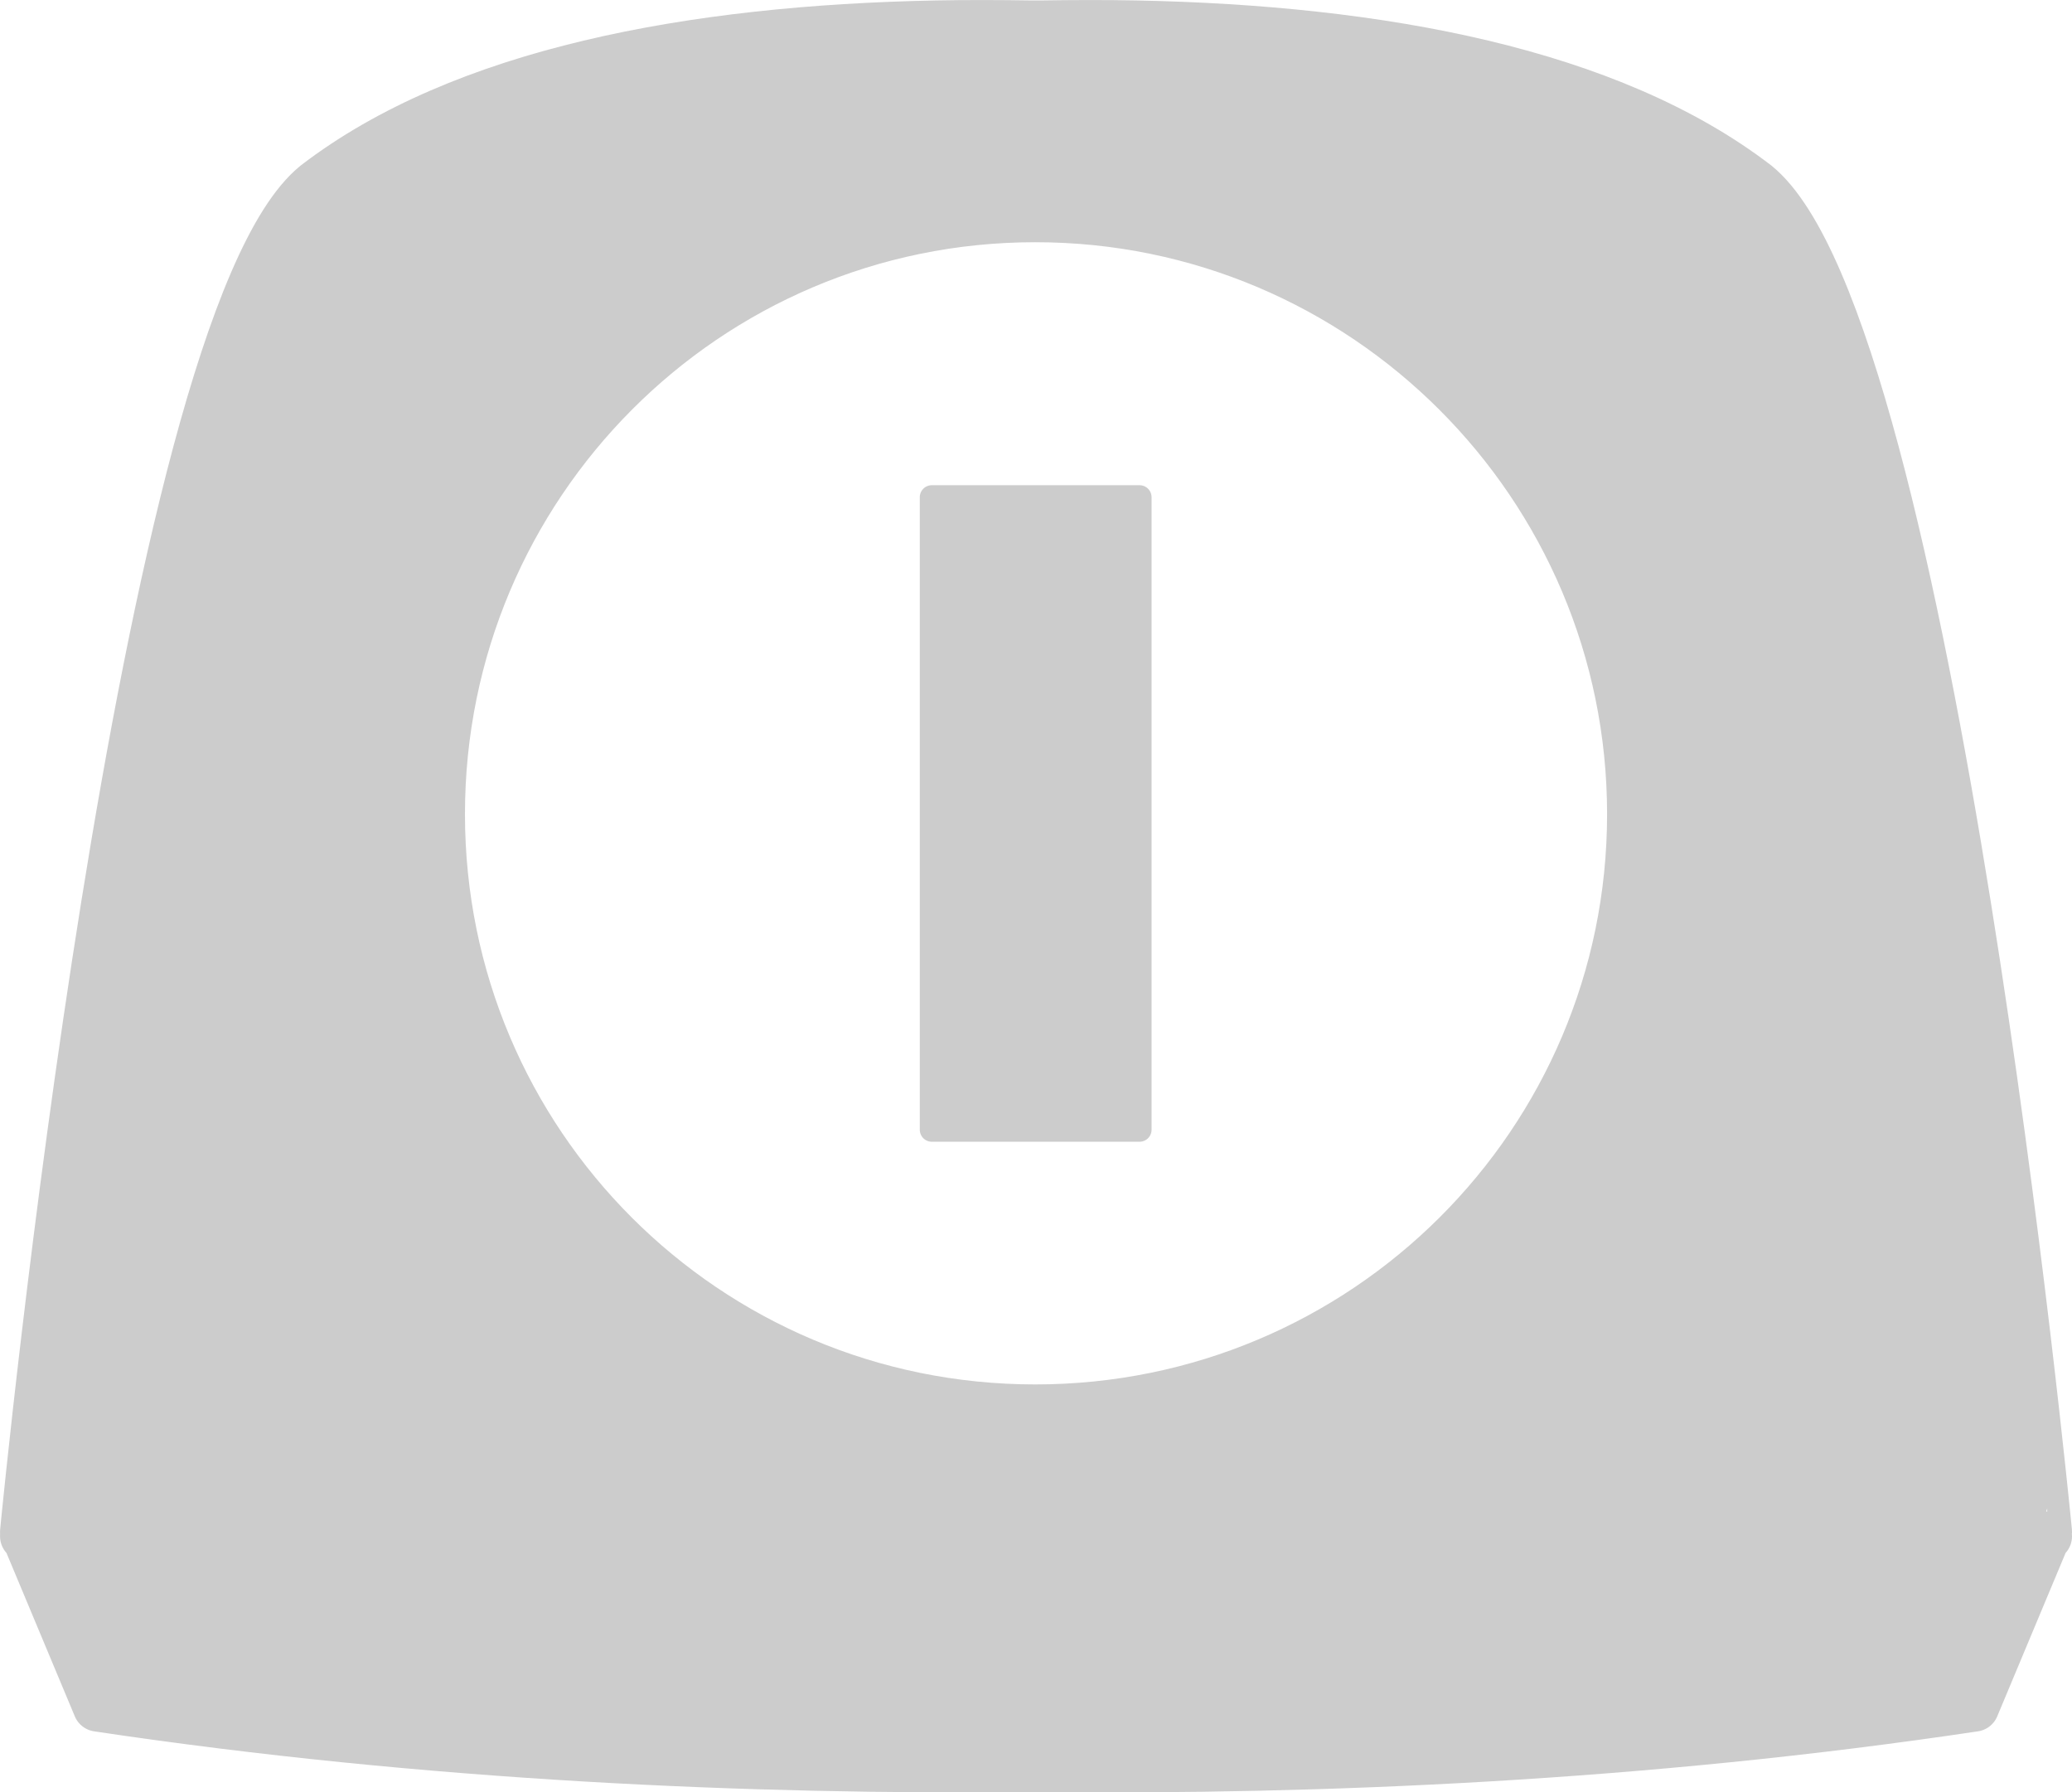 <?xml version="1.0" encoding="UTF-8" standalone="no"?>
<!-- Created with Inkscape (http://www.inkscape.org/) -->

<svg
   xmlns:dc="http://purl.org/dc/elements/1.1/"
   xmlns:cc="http://creativecommons.org/ns#"
   xmlns:rdf="http://www.w3.org/1999/02/22-rdf-syntax-ns#"
   xmlns:svg="http://www.w3.org/2000/svg"
   xmlns="http://www.w3.org/2000/svg"
   xmlns:xlink="http://www.w3.org/1999/xlink"
   xmlns:sodipodi="http://sodipodi.sourceforge.net/DTD/sodipodi-0.dtd"
   xmlns:inkscape="http://www.inkscape.org/namespaces/inkscape"
   width="41.782"
   height="36.141"
   id="svg3319"
   sodipodi:version="0.32"
   inkscape:version="0.48.2 r9819"
   version="1.0"
   sodipodi:docname="timer-applet.svg"
   inkscape:output_extension="org.inkscape.output.svg.inkscape"
   sodipodi:modified="true">
  <defs
     id="defs3321">
    <linearGradient
       id="linearGradient4195"
       inkscape:collect="always">
      <stop
         id="stop4197"
         offset="0"
         style="stop-color:#eeeeee;stop-opacity:1;" />
      <stop
         id="stop4199"
         offset="1"
         style="stop-color:#a6a6a6;stop-opacity:1" />
    </linearGradient>
    <linearGradient
       inkscape:collect="always"
       id="linearGradient4181">
      <stop
         style="stop-color:#1e1e1e;stop-opacity:1"
         offset="0"
         id="stop4183" />
      <stop
         style="stop-color:#000000;stop-opacity:0"
         offset="1"
         id="stop4185" />
    </linearGradient>
    <linearGradient
       inkscape:collect="always"
       id="linearGradient3760">
      <stop
         style="stop-color:#969696;stop-opacity:1"
         offset="0"
         id="stop3762" />
      <stop
         style="stop-color:#adadad;stop-opacity:1"
         offset="1"
         id="stop3764" />
    </linearGradient>
    <linearGradient
       inkscape:collect="always"
       id="linearGradient3752">
      <stop
         style="stop-color:#414141;stop-opacity:1"
         offset="0"
         id="stop3754" />
      <stop
         style="stop-color:#cacaca;stop-opacity:1"
         offset="1"
         id="stop3756" />
    </linearGradient>
    <linearGradient
       inkscape:collect="always"
       id="linearGradient3736">
      <stop
         style="stop-color:#5c5f67;stop-opacity:1"
         offset="0"
         id="stop3738" />
      <stop
         style="stop-color:#d6d7db;stop-opacity:1"
         offset="1"
         id="stop3740" />
    </linearGradient>
    <linearGradient
       inkscape:collect="always"
       id="linearGradient3728">
      <stop
         style="stop-color:#54565e;stop-opacity:1;"
         offset="0"
         id="stop3730" />
      <stop
         style="stop-color:#d9dadd;stop-opacity:1"
         offset="1"
         id="stop3732" />
    </linearGradient>
    <linearGradient
       inkscape:collect="always"
       id="linearGradient3629">
      <stop
         style="stop-color:#eeeeee;stop-opacity:1;"
         offset="0"
         id="stop3631" />
      <stop
         style="stop-color:#b1b1b1;stop-opacity:1"
         offset="1"
         id="stop3633" />
    </linearGradient>
    <linearGradient
       id="linearGradient3623"
       inkscape:collect="always">
      <stop
         id="stop3625"
         offset="0"
         style="stop-color:#535353;stop-opacity:1;" />
      <stop
         id="stop3627"
         offset="1"
         style="stop-color:#eeeeee;stop-opacity:0.503" />
    </linearGradient>
    <linearGradient
       inkscape:collect="always"
       id="linearGradient3612">
      <stop
         style="stop-color:#535353;stop-opacity:1;"
         offset="0"
         id="stop3614" />
      <stop
         style="stop-color:#535353;stop-opacity:0;"
         offset="1"
         id="stop3616" />
    </linearGradient>
    <linearGradient
       inkscape:collect="always"
       id="linearGradient3604">
      <stop
         style="stop-color:#535353;stop-opacity:1;"
         offset="0"
         id="stop3606" />
      <stop
         style="stop-color:#535353;stop-opacity:0;"
         offset="1"
         id="stop3608" />
    </linearGradient>
    <linearGradient
       inkscape:collect="always"
       id="linearGradient3596">
      <stop
         style="stop-color:#535353;stop-opacity:1;"
         offset="0"
         id="stop3598" />
      <stop
         style="stop-color:#535353;stop-opacity:0;"
         offset="1"
         id="stop3600" />
    </linearGradient>
    <linearGradient
       inkscape:collect="always"
       id="linearGradient3588">
      <stop
         style="stop-color:#535353;stop-opacity:1;"
         offset="0"
         id="stop3590" />
      <stop
         style="stop-color:#535353;stop-opacity:0;"
         offset="1"
         id="stop3592" />
    </linearGradient>
    <linearGradient
       inkscape:collect="always"
       id="linearGradient3580">
      <stop
         style="stop-color:#535353;stop-opacity:1;"
         offset="0"
         id="stop3582" />
      <stop
         style="stop-color:#535353;stop-opacity:0;"
         offset="1"
         id="stop3584" />
    </linearGradient>
    <linearGradient
       inkscape:collect="always"
       id="linearGradient3504">
      <stop
         style="stop-color:#353535;stop-opacity:1;"
         offset="0"
         id="stop3506" />
      <stop
         style="stop-color:#656565;stop-opacity:1"
         offset="1"
         id="stop3508" />
    </linearGradient>
    <linearGradient
       inkscape:collect="always"
       id="linearGradient3460">
      <stop
         style="stop-color:#2e3436;stop-opacity:1;"
         offset="0"
         id="stop3462" />
      <stop
         style="stop-color:#7c7c7c;stop-opacity:1"
         offset="1"
         id="stop3464" />
    </linearGradient>
    <linearGradient
       id="linearGradient3452">
      <stop
         id="stop3454"
         offset="0"
         style="stop-color:#6e6e6e;stop-opacity:1;" />
      <stop
         style="stop-color:#b4b4b4;stop-opacity:1;"
         offset="0.5"
         id="stop3456" />
      <stop
         id="stop3458"
         offset="1"
         style="stop-color:#6e6e6e;stop-opacity:1;" />
    </linearGradient>
    <linearGradient
       id="linearGradient3440">
      <stop
         style="stop-color:#969696;stop-opacity:1;"
         offset="0"
         id="stop3442" />
      <stop
         id="stop3450"
         offset="0.5"
         style="stop-color:#d2d2d2;stop-opacity:1;" />
      <stop
         style="stop-color:#969696;stop-opacity:1;"
         offset="1"
         id="stop3444" />
    </linearGradient>
    <linearGradient
       inkscape:collect="always"
       id="linearGradient3358">
      <stop
         style="stop-color:#ebeceb;stop-opacity:1"
         offset="0"
         id="stop3360" />
      <stop
         style="stop-color:#82847f;stop-opacity:1"
         offset="1"
         id="stop3362" />
    </linearGradient>
    <linearGradient
       inkscape:collect="always"
       xlink:href="#linearGradient3358"
       id="linearGradient3380"
       gradientUnits="userSpaceOnUse"
       x1="23.133"
       y1="9.537"
       x2="24.583"
       y2="36.468"
       gradientTransform="matrix(1,0,0,-1,0.261,42.816)" />
    <linearGradient
       inkscape:collect="always"
       xlink:href="#linearGradient3358"
       id="linearGradient3393"
       gradientUnits="userSpaceOnUse"
       gradientTransform="matrix(1,0,0,-1,0.054,37.567)"
       x1="23.133"
       y1="9.537"
       x2="24.583"
       y2="36.468" />
    <linearGradient
       inkscape:collect="always"
       xlink:href="#linearGradient3358"
       id="linearGradient3406"
       gradientUnits="userSpaceOnUse"
       gradientTransform="matrix(1,0,0,-1,0.054,37.567)"
       x1="23.133"
       y1="9.537"
       x2="24.583"
       y2="36.468" />
    <linearGradient
       inkscape:collect="always"
       xlink:href="#linearGradient3358"
       id="linearGradient3410"
       gradientUnits="userSpaceOnUse"
       gradientTransform="matrix(1,0,0,-1,0.054,37.567)"
       x1="23.133"
       y1="9.537"
       x2="24.583"
       y2="36.468" />
    <linearGradient
       inkscape:collect="always"
       xlink:href="#linearGradient3452"
       id="linearGradient3438"
       gradientUnits="userSpaceOnUse"
       gradientTransform="matrix(1,0,0,-1,0.883,34.874)"
       x1="3.298"
       y1="-2.782"
       x2="43.999"
       y2="-2.782" />
    <linearGradient
       inkscape:collect="always"
       xlink:href="#linearGradient3440"
       id="linearGradient3446"
       x1="7.509"
       y1="22.312"
       x2="42.754"
       y2="22.312"
       gradientUnits="userSpaceOnUse"
       spreadMethod="pad" />
    <linearGradient
       inkscape:collect="always"
       xlink:href="#linearGradient3460"
       id="linearGradient3466"
       x1="25.796"
       y1="28.02"
       x2="24.874"
       y2="3.458"
       gradientUnits="userSpaceOnUse" />
    <linearGradient
       inkscape:collect="always"
       xlink:href="#linearGradient4195"
       id="linearGradient3502"
       x1="24.833"
       y1="25.917"
       x2="23.917"
       y2="15.042"
       gradientUnits="userSpaceOnUse" />
    <linearGradient
       inkscape:collect="always"
       xlink:href="#linearGradient3504"
       id="linearGradient3510"
       x1="27.875"
       y1="29.25"
       x2="24.138"
       y2="5.833"
       gradientUnits="userSpaceOnUse" />
    <linearGradient
       inkscape:collect="always"
       xlink:href="#linearGradient3580"
       id="linearGradient3586"
       x1="26.777"
       y1="28.045"
       x2="28.587"
       y2="29.713"
       gradientUnits="userSpaceOnUse" />
    <linearGradient
       inkscape:collect="always"
       xlink:href="#linearGradient3588"
       id="linearGradient3594"
       x1="26.764"
       y1="15.46"
       x2="28.633"
       y2="13.733"
       gradientUnits="userSpaceOnUse" />
    <linearGradient
       inkscape:collect="always"
       xlink:href="#linearGradient3596"
       id="linearGradient3602"
       x1="22.943"
       y1="15.46"
       x2="20.897"
       y2="13.497"
       gradientUnits="userSpaceOnUse" />
    <linearGradient
       inkscape:collect="always"
       xlink:href="#linearGradient3604"
       id="linearGradient3610"
       x1="22.956"
       y1="28.045"
       x2="21.146"
       y2="29.772"
       gradientUnits="userSpaceOnUse" />
    <linearGradient
       inkscape:collect="always"
       xlink:href="#linearGradient3612"
       id="linearGradient3618"
       x1="45.137"
       y1="14.766"
       x2="47.612"
       y2="21.012"
       gradientUnits="userSpaceOnUse" />
    <linearGradient
       inkscape:collect="always"
       xlink:href="#linearGradient3623"
       id="linearGradient3621"
       gradientUnits="userSpaceOnUse"
       x1="25.692"
       y1="26.315"
       x2="30.052"
       y2="29.203" />
    <linearGradient
       inkscape:collect="always"
       xlink:href="#linearGradient3629"
       id="linearGradient3635"
       x1="24.513"
       y1="16.858"
       x2="24.66"
       y2="25.697"
       gradientUnits="userSpaceOnUse"
       gradientTransform="matrix(0.994,0,0,1.11,0.144,-2.289)" />
    <linearGradient
       inkscape:collect="always"
       xlink:href="#linearGradient3728"
       id="linearGradient3734"
       x1="24.189"
       y1="13.705"
       x2="24.13"
       y2="14.972"
       gradientUnits="userSpaceOnUse" />
    <linearGradient
       inkscape:collect="always"
       xlink:href="#linearGradient3736"
       id="linearGradient3742"
       x1="24.875"
       y1="29.085"
       x2="24.875"
       y2="27.847"
       gradientUnits="userSpaceOnUse" />
    <linearGradient
       inkscape:collect="always"
       xlink:href="#linearGradient3752"
       id="linearGradient3758"
       x1="21.92"
       y1="27.995"
       x2="22.094"
       y2="16.828"
       gradientUnits="userSpaceOnUse" />
    <linearGradient
       inkscape:collect="always"
       xlink:href="#linearGradient3760"
       id="linearGradient3766"
       x1="27.607"
       y1="26.964"
       x2="27.625"
       y2="16.828"
       gradientUnits="userSpaceOnUse" />
    <radialGradient
       inkscape:collect="always"
       xlink:href="#linearGradient4181"
       id="radialGradient4187"
       cx="25.574"
       cy="38.69"
       fx="25.574"
       fy="38.69"
       r="20.978"
       gradientTransform="matrix(1,0,0,0.146,0,33.038)"
       gradientUnits="userSpaceOnUse" />
    <linearGradient
       inkscape:collect="always"
       xlink:href="#linearGradient4195"
       id="linearGradient2246"
       gradientUnits="userSpaceOnUse"
       x1="24.833"
       y1="25.917"
       x2="23.917"
       y2="15.042" />
    <linearGradient
       inkscape:collect="always"
       xlink:href="#linearGradient3504"
       id="linearGradient2248"
       gradientUnits="userSpaceOnUse"
       x1="27.875"
       y1="29.25"
       x2="24.138"
       y2="5.833" />
    <linearGradient
       inkscape:collect="always"
       xlink:href="#linearGradient3629"
       id="linearGradient2250"
       gradientUnits="userSpaceOnUse"
       gradientTransform="matrix(0.994,0,0,1.11,0.144,-2.289)"
       x1="24.513"
       y1="16.858"
       x2="24.66"
       y2="25.697" />
    <linearGradient
       inkscape:collect="always"
       xlink:href="#linearGradient3629"
       id="linearGradient2247"
       gradientUnits="userSpaceOnUse"
       gradientTransform="matrix(0.961,0,0,0.979,0.979,0.278)"
       x1="24.513"
       y1="16.858"
       x2="24.66"
       y2="25.697" />
    <radialGradient
       inkscape:collect="always"
       xlink:href="#linearGradient4181"
       id="radialGradient2256"
       gradientUnits="userSpaceOnUse"
       gradientTransform="matrix(1,0,0,0.146,0,33.038)"
       cx="25.574"
       cy="38.69"
       fx="25.574"
       fy="38.69"
       r="20.978" />
    <linearGradient
       inkscape:collect="always"
       xlink:href="#linearGradient3452"
       id="linearGradient2258"
       gradientUnits="userSpaceOnUse"
       gradientTransform="matrix(1,0,0,-1,0.883,34.874)"
       x1="3.298"
       y1="-2.782"
       x2="43.999"
       y2="-2.782" />
    <linearGradient
       inkscape:collect="always"
       xlink:href="#linearGradient3440"
       id="linearGradient2260"
       gradientUnits="userSpaceOnUse"
       spreadMethod="pad"
       x1="7.509"
       y1="22.312"
       x2="42.754"
       y2="22.312" />
    <linearGradient
       inkscape:collect="always"
       xlink:href="#linearGradient3460"
       id="linearGradient2262"
       gradientUnits="userSpaceOnUse"
       x1="25.796"
       y1="28.02"
       x2="24.874"
       y2="3.458" />
    <linearGradient
       inkscape:collect="always"
       xlink:href="#linearGradient4195"
       id="linearGradient2264"
       gradientUnits="userSpaceOnUse"
       x1="24.833"
       y1="25.917"
       x2="23.917"
       y2="15.042" />
    <linearGradient
       inkscape:collect="always"
       xlink:href="#linearGradient3504"
       id="linearGradient2266"
       gradientUnits="userSpaceOnUse"
       x1="27.875"
       y1="29.25"
       x2="24.138"
       y2="5.833" />
    <linearGradient
       inkscape:collect="always"
       xlink:href="#linearGradient3629"
       id="linearGradient2268"
       gradientUnits="userSpaceOnUse"
       gradientTransform="matrix(0.961,0,0,0.979,0.979,0.278)"
       x1="24.513"
       y1="16.858"
       x2="24.66"
       y2="25.697" />
    <linearGradient
       inkscape:collect="always"
       xlink:href="#linearGradient3629"
       id="linearGradient2271"
       gradientUnits="userSpaceOnUse"
       gradientTransform="matrix(0.961,0,0,0.979,0.211,0.278)"
       x1="24.513"
       y1="16.858"
       x2="24.66"
       y2="25.697" />
    <linearGradient
       inkscape:collect="always"
       xlink:href="#linearGradient3440"
       id="linearGradient2280"
       gradientUnits="userSpaceOnUse"
       spreadMethod="pad"
       x1="7.509"
       y1="22.312"
       x2="42.754"
       y2="22.312"
       gradientTransform="translate(-0.768,0)" />
    <linearGradient
       inkscape:collect="always"
       xlink:href="#linearGradient3452"
       id="linearGradient2283"
       gradientUnits="userSpaceOnUse"
       gradientTransform="matrix(1,0,0,-1,0.115,34.874)"
       x1="3.298"
       y1="-2.782"
       x2="43.999"
       y2="-2.782" />
    <radialGradient
       inkscape:collect="always"
       xlink:href="#linearGradient4181"
       id="radialGradient2286"
       gradientUnits="userSpaceOnUse"
       gradientTransform="matrix(1,0,0,0.146,0,33.038)"
       cx="25.574"
       cy="38.69"
       fx="25.574"
       fy="38.69"
       r="20.978" />
    <linearGradient
       inkscape:collect="always"
       xlink:href="#linearGradient4195"
       id="linearGradient2292"
       gradientUnits="userSpaceOnUse"
       x1="24.833"
       y1="25.917"
       x2="23.917"
       y2="15.042" />
    <linearGradient
       inkscape:collect="always"
       xlink:href="#linearGradient3504"
       id="linearGradient2294"
       gradientUnits="userSpaceOnUse"
       x1="27.875"
       y1="29.25"
       x2="24.138"
       y2="5.833" />
    <linearGradient
       inkscape:collect="always"
       xlink:href="#linearGradient3629"
       id="linearGradient2296"
       gradientUnits="userSpaceOnUse"
       gradientTransform="matrix(0.961,0,0,0.979,0.211,0.278)"
       x1="24.513"
       y1="16.858"
       x2="24.66"
       y2="25.697" />
  </defs>
  <sodipodi:namedview
     id="base"
     pagecolor="#ffffff"
     bordercolor="#666666"
     borderopacity="1.0"
     gridtolerance="10000"
     guidetolerance="10"
     objecttolerance="10"
     inkscape:pageopacity="0.0"
     inkscape:pageshadow="2"
     inkscape:zoom="12"
     inkscape:cx="31.639926"
     inkscape:cy="14.123675"
     inkscape:document-units="px"
     inkscape:current-layer="layer1"
     width="48px"
     height="48px"
     inkscape:window-width="1278"
     inkscape:window-height="749"
     inkscape:window-x="0"
     inkscape:window-y="26"
     showgrid="false"
     fit-margin-top="0"
     fit-margin-left="0"
     fit-margin-right="0"
     fit-margin-bottom="0"
     inkscape:window-maximized="0" />
  <g
     inkscape:label="Layer 1"
     inkscape:groupmode="layer"
     id="layer1"
     transform="translate(-3.222,-4.514)">
    <path
       style="fill:#cccccc;fill-opacity:1;stroke:#cccccc;stroke-width:1;stroke-linejoin:round;stroke-miterlimit:4;stroke-opacity:1"
       d="M 18.969,0.5 C 14.042,0.597 9.425,1.453 6.469,3.719 2.959,6.552 0.621,30.587 0.594,30.875 l 0,0.031 c -7.41e-5,7.72e-4 0,0.062 0,0.062 l 0.031,0 1.438,3.438 c 6.683,1.001 13.201,1.275 18.812,1.219 0.071,-7.02e-4 0.149,8.05e-4 0.219,0 5.611,0.056 12.13,-0.218 18.812,-1.219 l 1.438,-3.438 0.031,0 c 0,0 7.4e-5,-0.062 0,-0.062 l 0,-0.031 C 41.347,30.587 39.01,6.552 35.5,3.719 32.544,1.453 27.926,0.597 23,0.5 22.374,0.488 21.73,0.49 21.094,0.5 21.021,0.498 20.948,0.501 20.875,0.5 20.239,0.49 19.595,0.488 18.969,0.5 z m 2,3.875 C 27.607,4.375 33,9.768 33,16.406 c 0,6.638 -5.393,12 -12.031,12 -6.638,0 -12,-5.362 -12,-12 0,-6.638 5.362,-12.031 12,-12.031 z"
       transform="translate(3.129,4.523)"
       id="rect3335"
       inkscape:connector-curvature="0" />
    <rect
       style="fill:#cccccc;fill-opacity:1;stroke:#cccccc;stroke-width:0.485;stroke-linejoin:round;stroke-miterlimit:4;stroke-opacity:1;stroke-dasharray:none"
       id="rect3512"
       width="4.189"
       height="12.753"
       x="22.012"
       y="14.54" />
  </g>
</svg>
